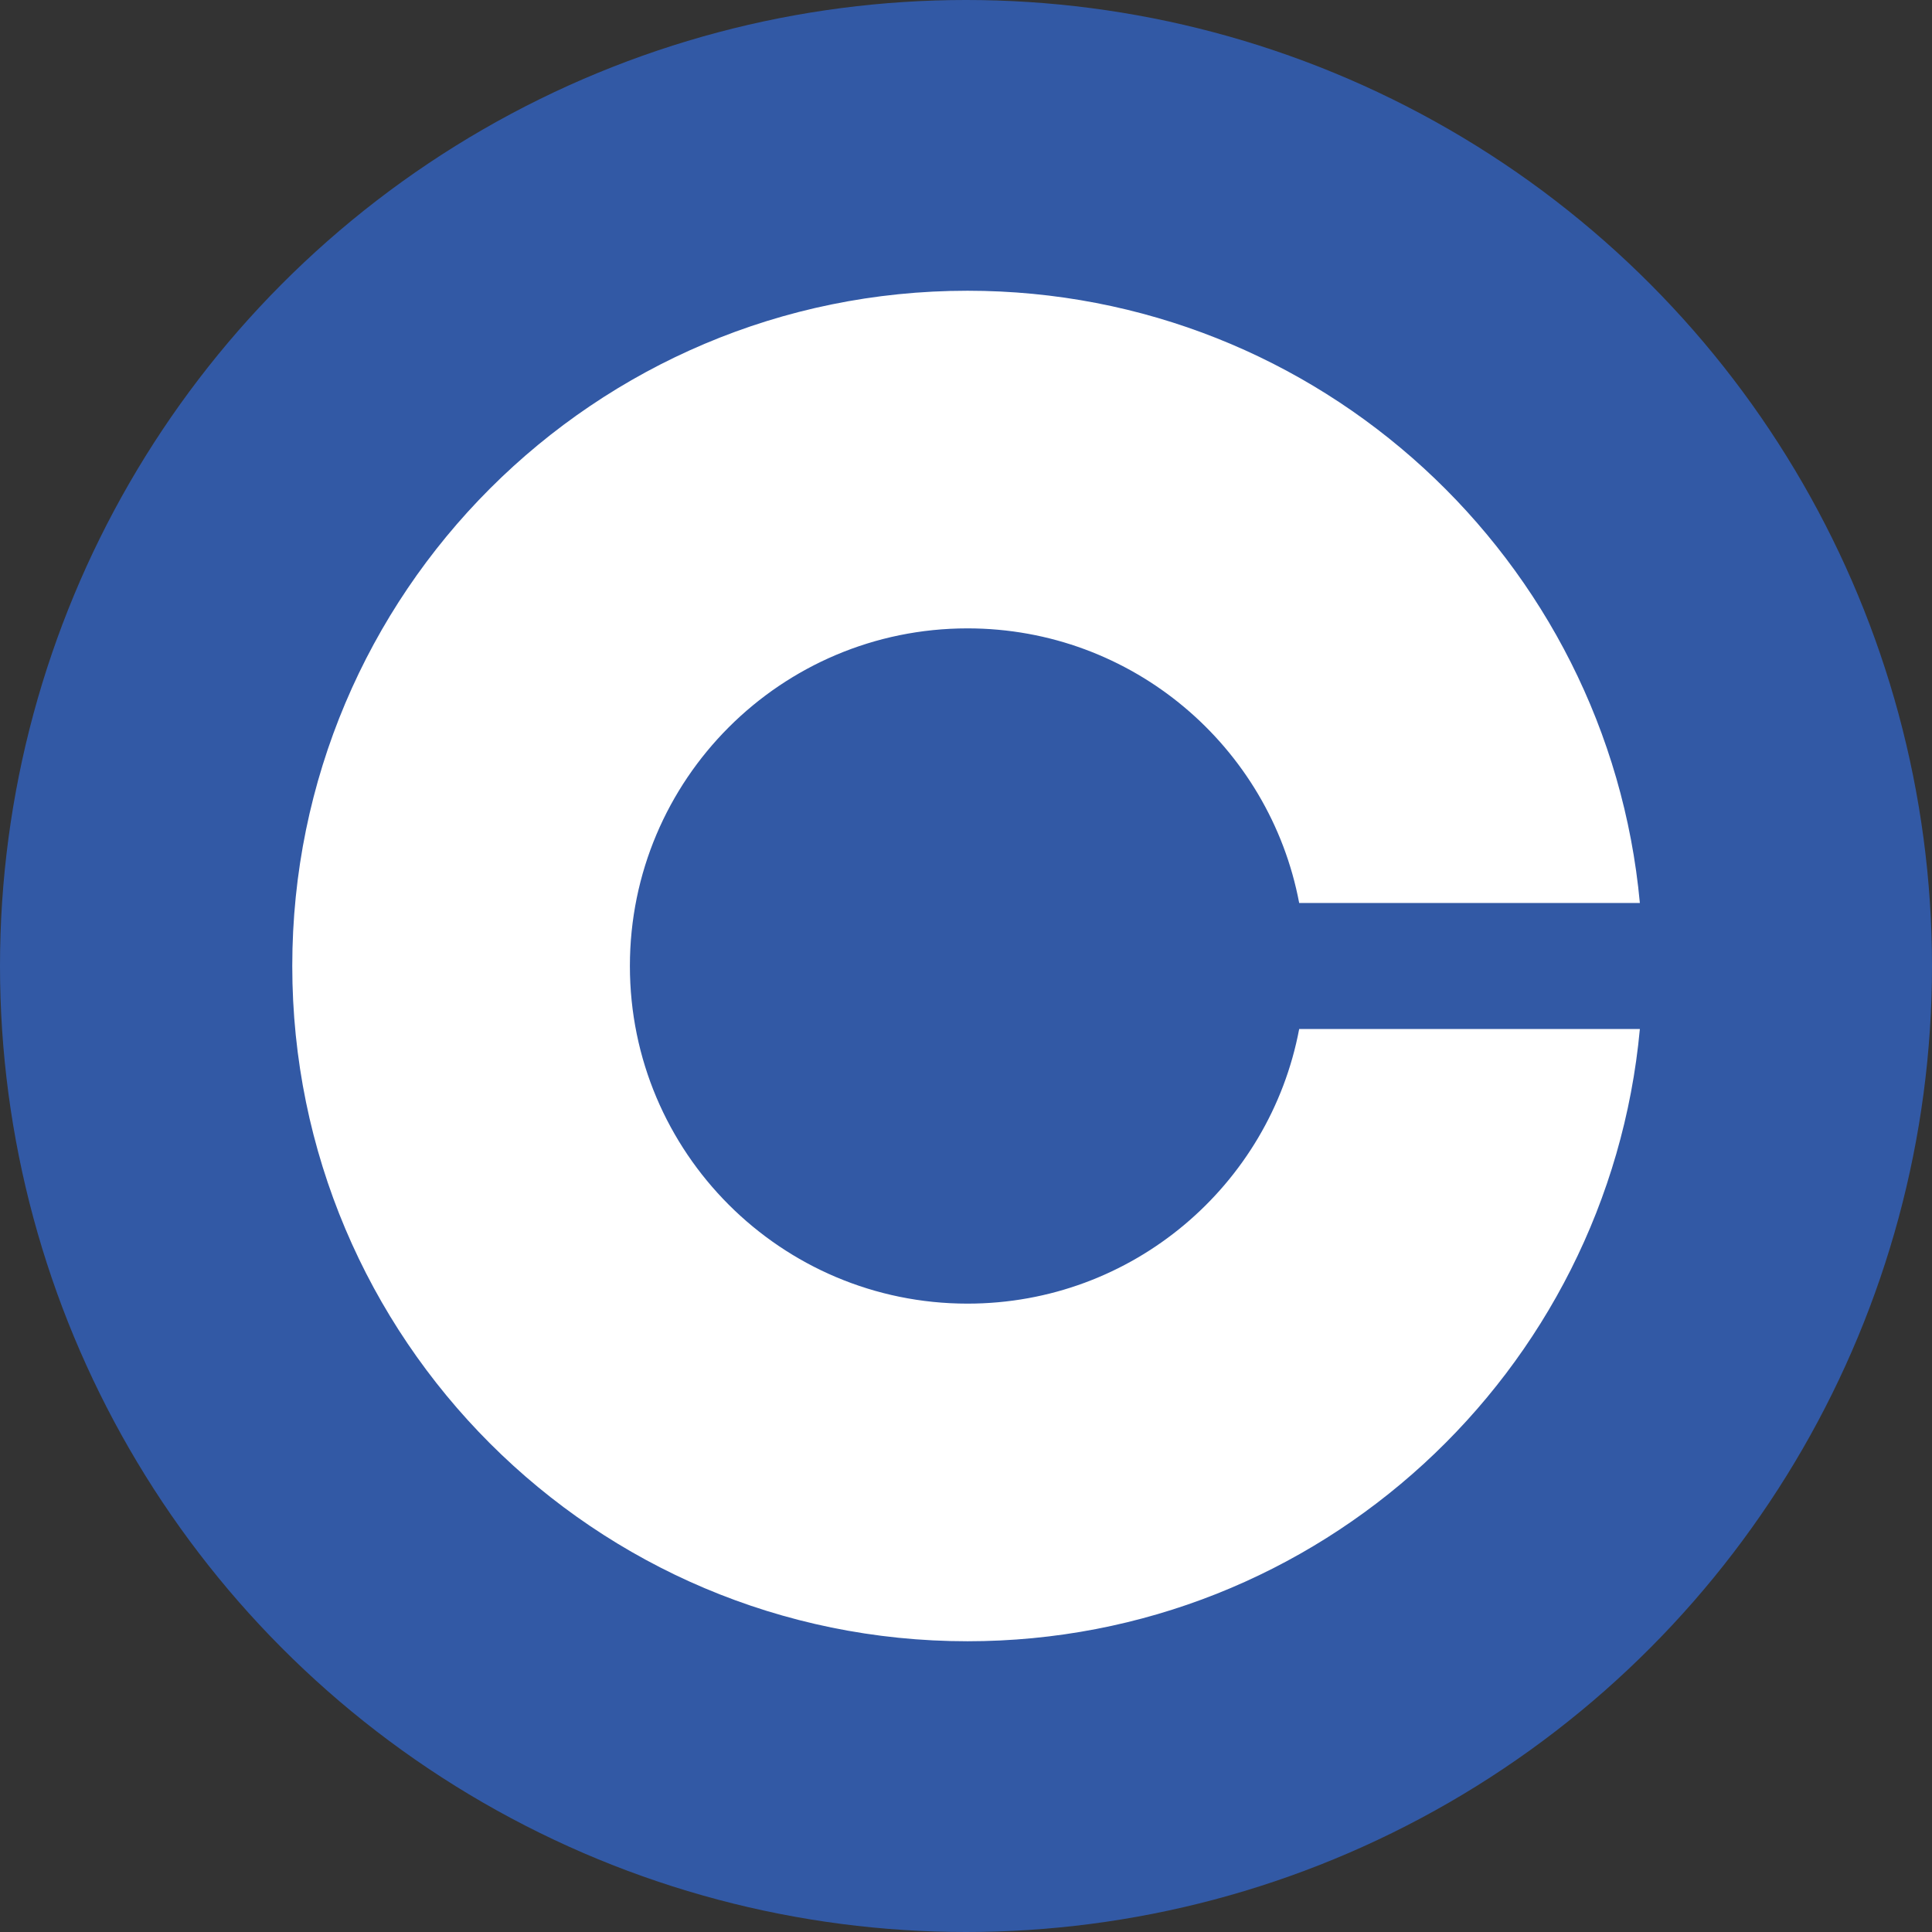 <?xml version="1.0" encoding="UTF-8" standalone="no"?>
<!-- Generator: Adobe Illustrator 25.0.1, SVG Export Plug-In . SVG Version: 6.00 Build 0)  -->

<svg
   version="1.1"
   id="katman_1"
   x="0px"
   y="0px"
   viewBox="0 0 291.32 291.32"
   xml:space="preserve"
   sodipodi:docname="coinbase.svg"
   width="291.32"
   height="291.32"
   inkscape:version="1.2.1 (9c6d41e410, 2022-07-14, custom)"
   xmlns:inkscape="http://www.inkscape.org/namespaces/inkscape"
   xmlns:sodipodi="http://sodipodi.sourceforge.net/DTD/sodipodi-0.dtd"
   xmlns="http://www.w3.org/2000/svg"
   xmlns:svg="http://www.w3.org/2000/svg"><rect x="0" y="0" width="291.32" height="291.32" fill="#333333" stroke="none"/><defs
   id="defs15" /><sodipodi:namedview
   id="namedview13"
   pagecolor="#ffffff"
   bordercolor="#000000"
   borderopacity="0.25"
   inkscape:showpageshadow="2"
   inkscape:pageopacity="0.0"
   inkscape:pagecheckerboard="0"
   inkscape:deskcolor="#d1d1d1"
   showgrid="false"
   inkscape:zoom="1.0897147"
   inkscape:cx="151.41577"
   inkscape:cy="276.67791"
   inkscape:window-width="3440"
   inkscape:window-height="1420"
   inkscape:window-x="0"
   inkscape:window-y="20"
   inkscape:window-maximized="1"
   inkscape:current-layer="katman_1" />
<style
   type="text/css"
   id="style2">
	.st0{fill:#3259A5;}
	.st1{fill:#FFFFFF;}
</style>
<g
   id="g8"
   transform="translate(-471.04,-134.34)">
	<circle
   class="st0"
   cx="616.7"
   cy="280"
   r="145.66"
   id="circle4" />
	<path
   class="st1"
   d="m 666.94,289.5 c -4.45,23.58 -25.14,41.41 -50.01,41.41 -28.12,0 -50.91,-22.79 -50.91,-50.91 0,-28.12 22.79,-50.91 50.91,-50.91 24.87,0 45.56,17.84 50.01,41.41 h 51.37 c -4.79,-51.78 -48.35,-92.32 -101.38,-92.32 -56.24,0 -101.82,45.59 -101.82,101.82 0,56.24 45.59,101.82 101.82,101.82 53.03,0 96.59,-40.54 101.38,-92.32 z"
   id="path6" />
</g>

</svg>
